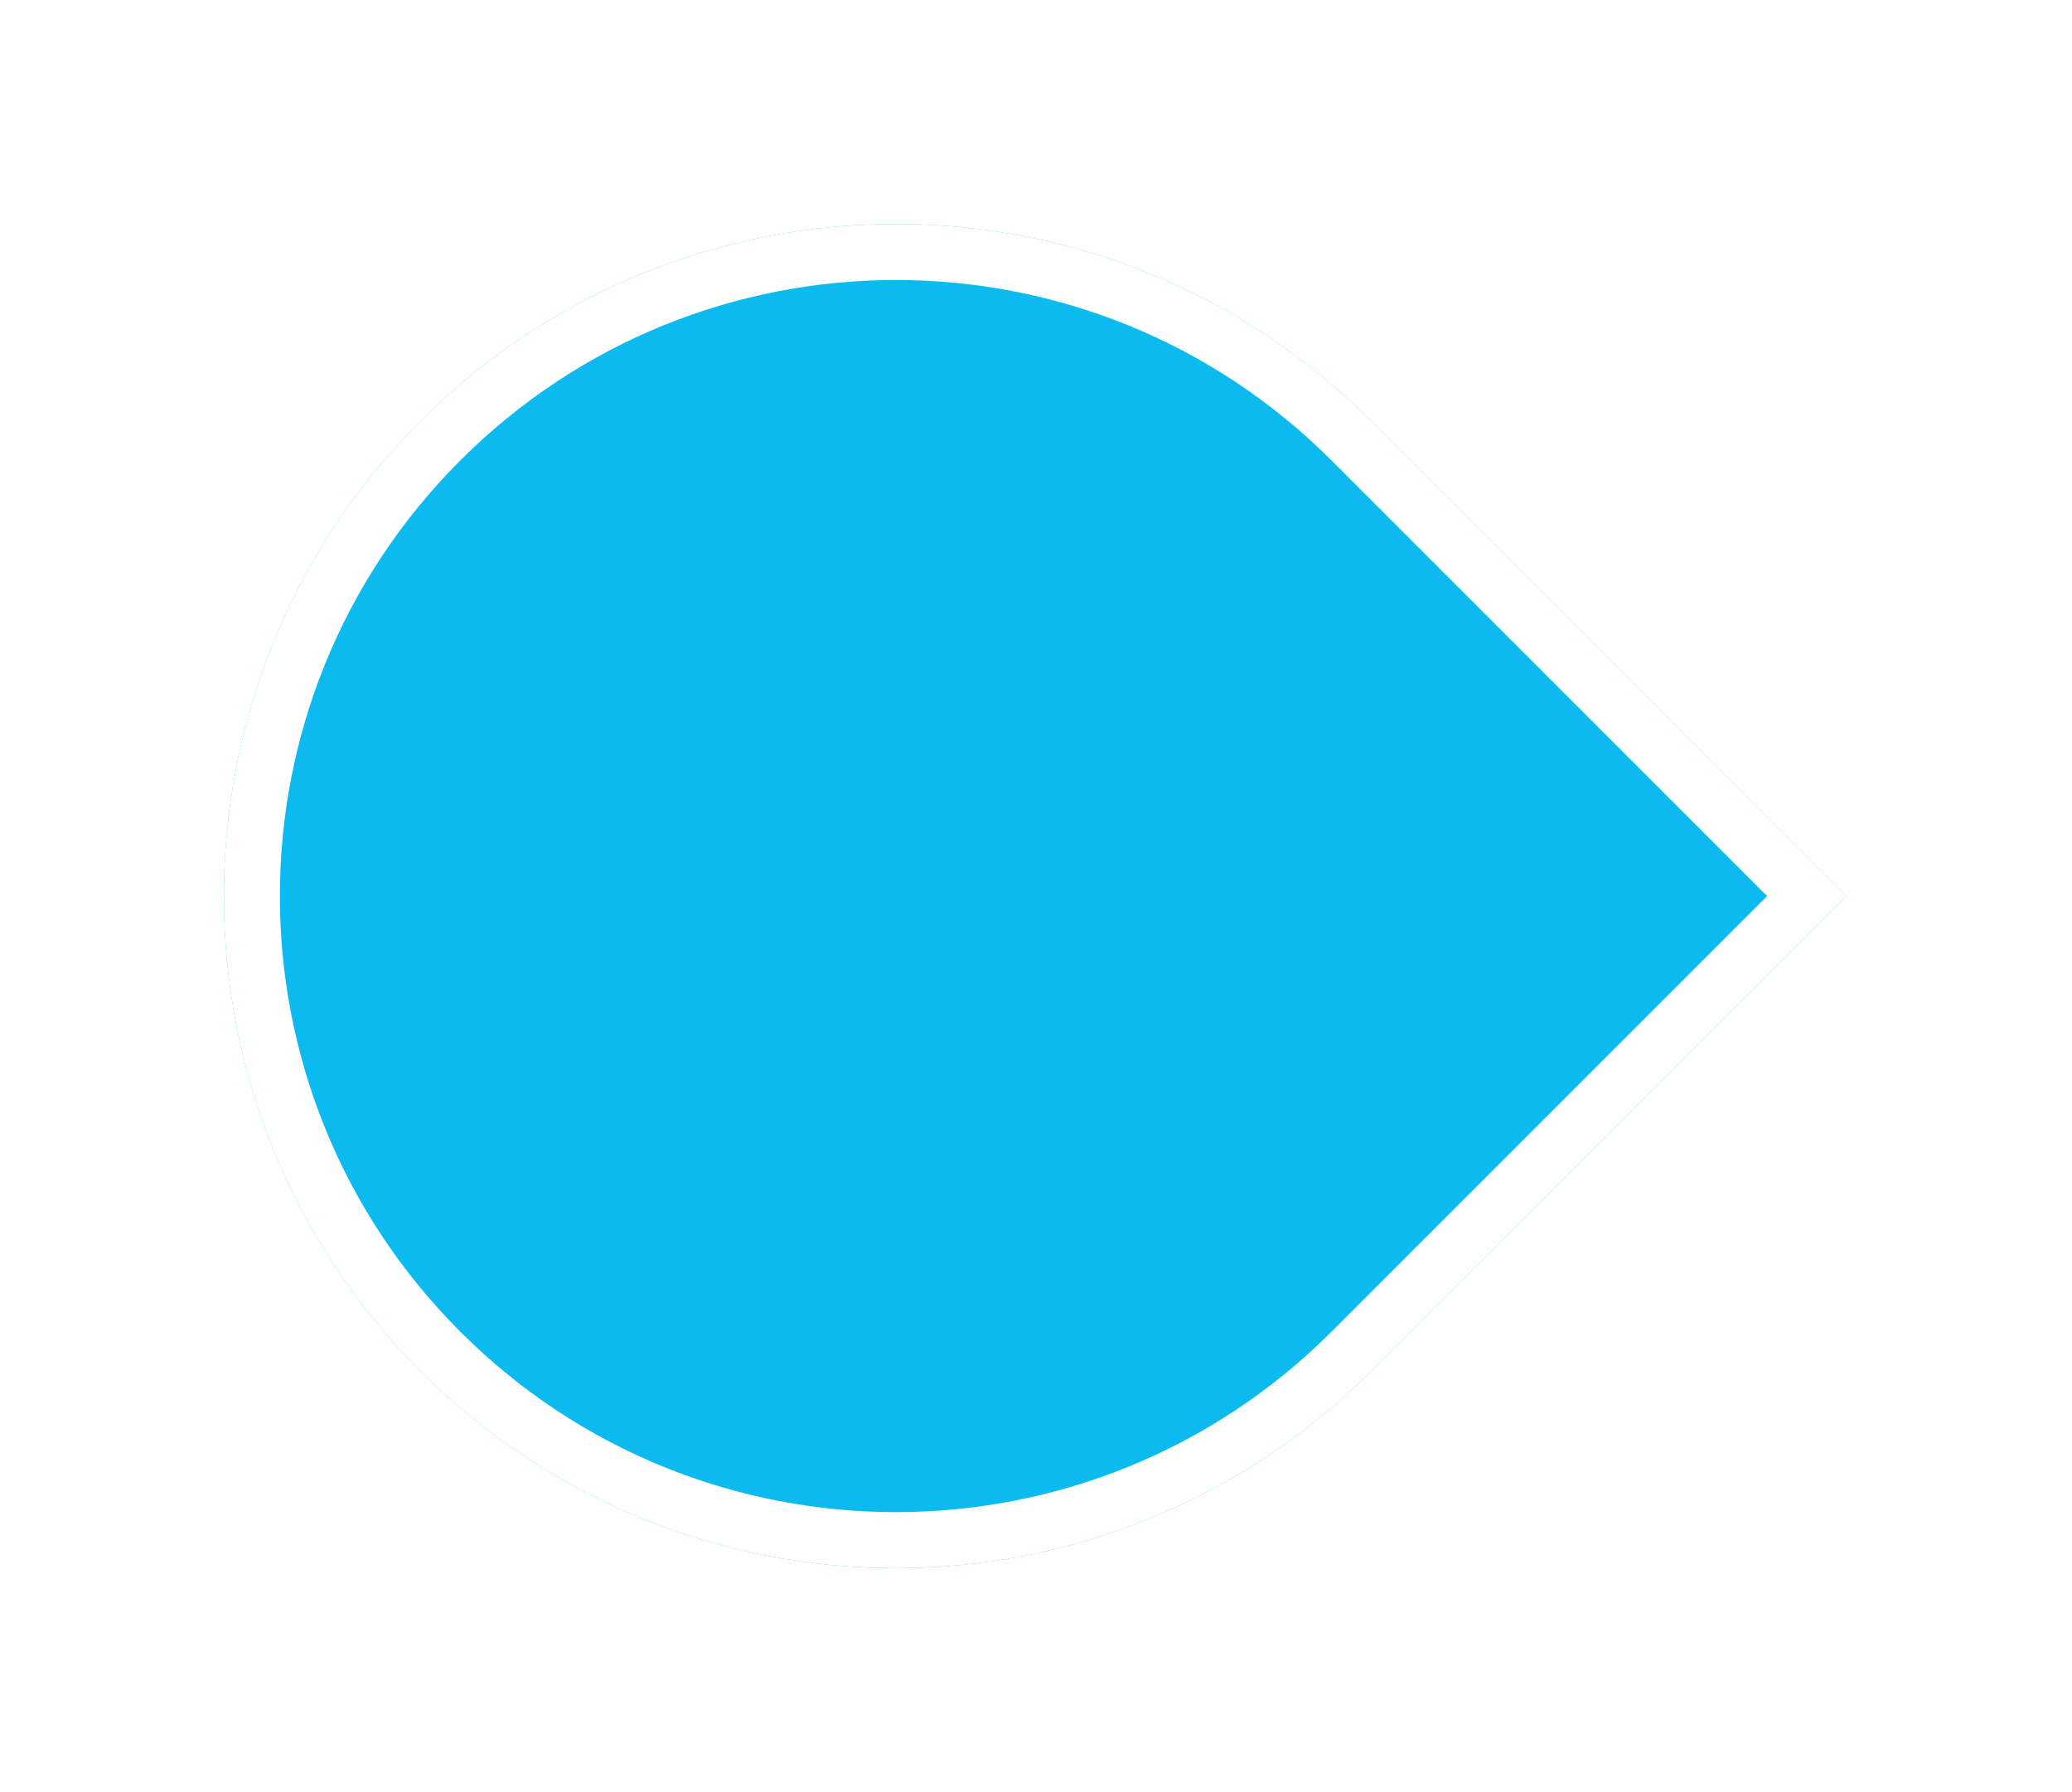 <svg width="37" height="32" viewBox="0 0 37 32" fill="none" xmlns="http://www.w3.org/2000/svg">
<g filter="url(#filter0_d_172_1342)">
<path d="M24.483 7.515C19.797 2.828 12.199 2.828 7.513 7.515C2.827 12.201 2.827 19.799 7.513 24.485C12.199 29.172 19.797 29.172 24.483 24.485L32.969 16L24.483 7.515Z" fill="#0BBBEF"/>
<path d="M24.13 24.132L32.262 16L24.13 7.868C19.639 3.377 12.357 3.377 7.866 7.868C3.375 12.359 3.375 19.641 7.866 24.132C12.357 28.623 19.639 28.623 24.13 24.132Z" stroke="white"/>
</g>
<defs>
<filter id="filter0_d_172_1342" x="0" y="0" width="36.969" height="32" filterUnits="userSpaceOnUse" color-interpolation-filters="sRGB">
<feFlood flood-opacity="0" result="BackgroundImageFix"/>
<feColorMatrix in="SourceAlpha" type="matrix" values="0 0 0 0 0 0 0 0 0 0 0 0 0 0 0 0 0 0 127 0" result="hardAlpha"/>
<feOffset/>
<feGaussianBlur stdDeviation="2"/>
<feComposite in2="hardAlpha" operator="out"/>
<feColorMatrix type="matrix" values="0 0 0 0 0 0 0 0 0 0 0 0 0 0 0 0 0 0 0.1 0"/>
<feBlend mode="normal" in2="BackgroundImageFix" result="effect1_dropShadow_172_1342"/>
<feBlend mode="normal" in="SourceGraphic" in2="effect1_dropShadow_172_1342" result="shape"/>
</filter>
</defs>
</svg>
